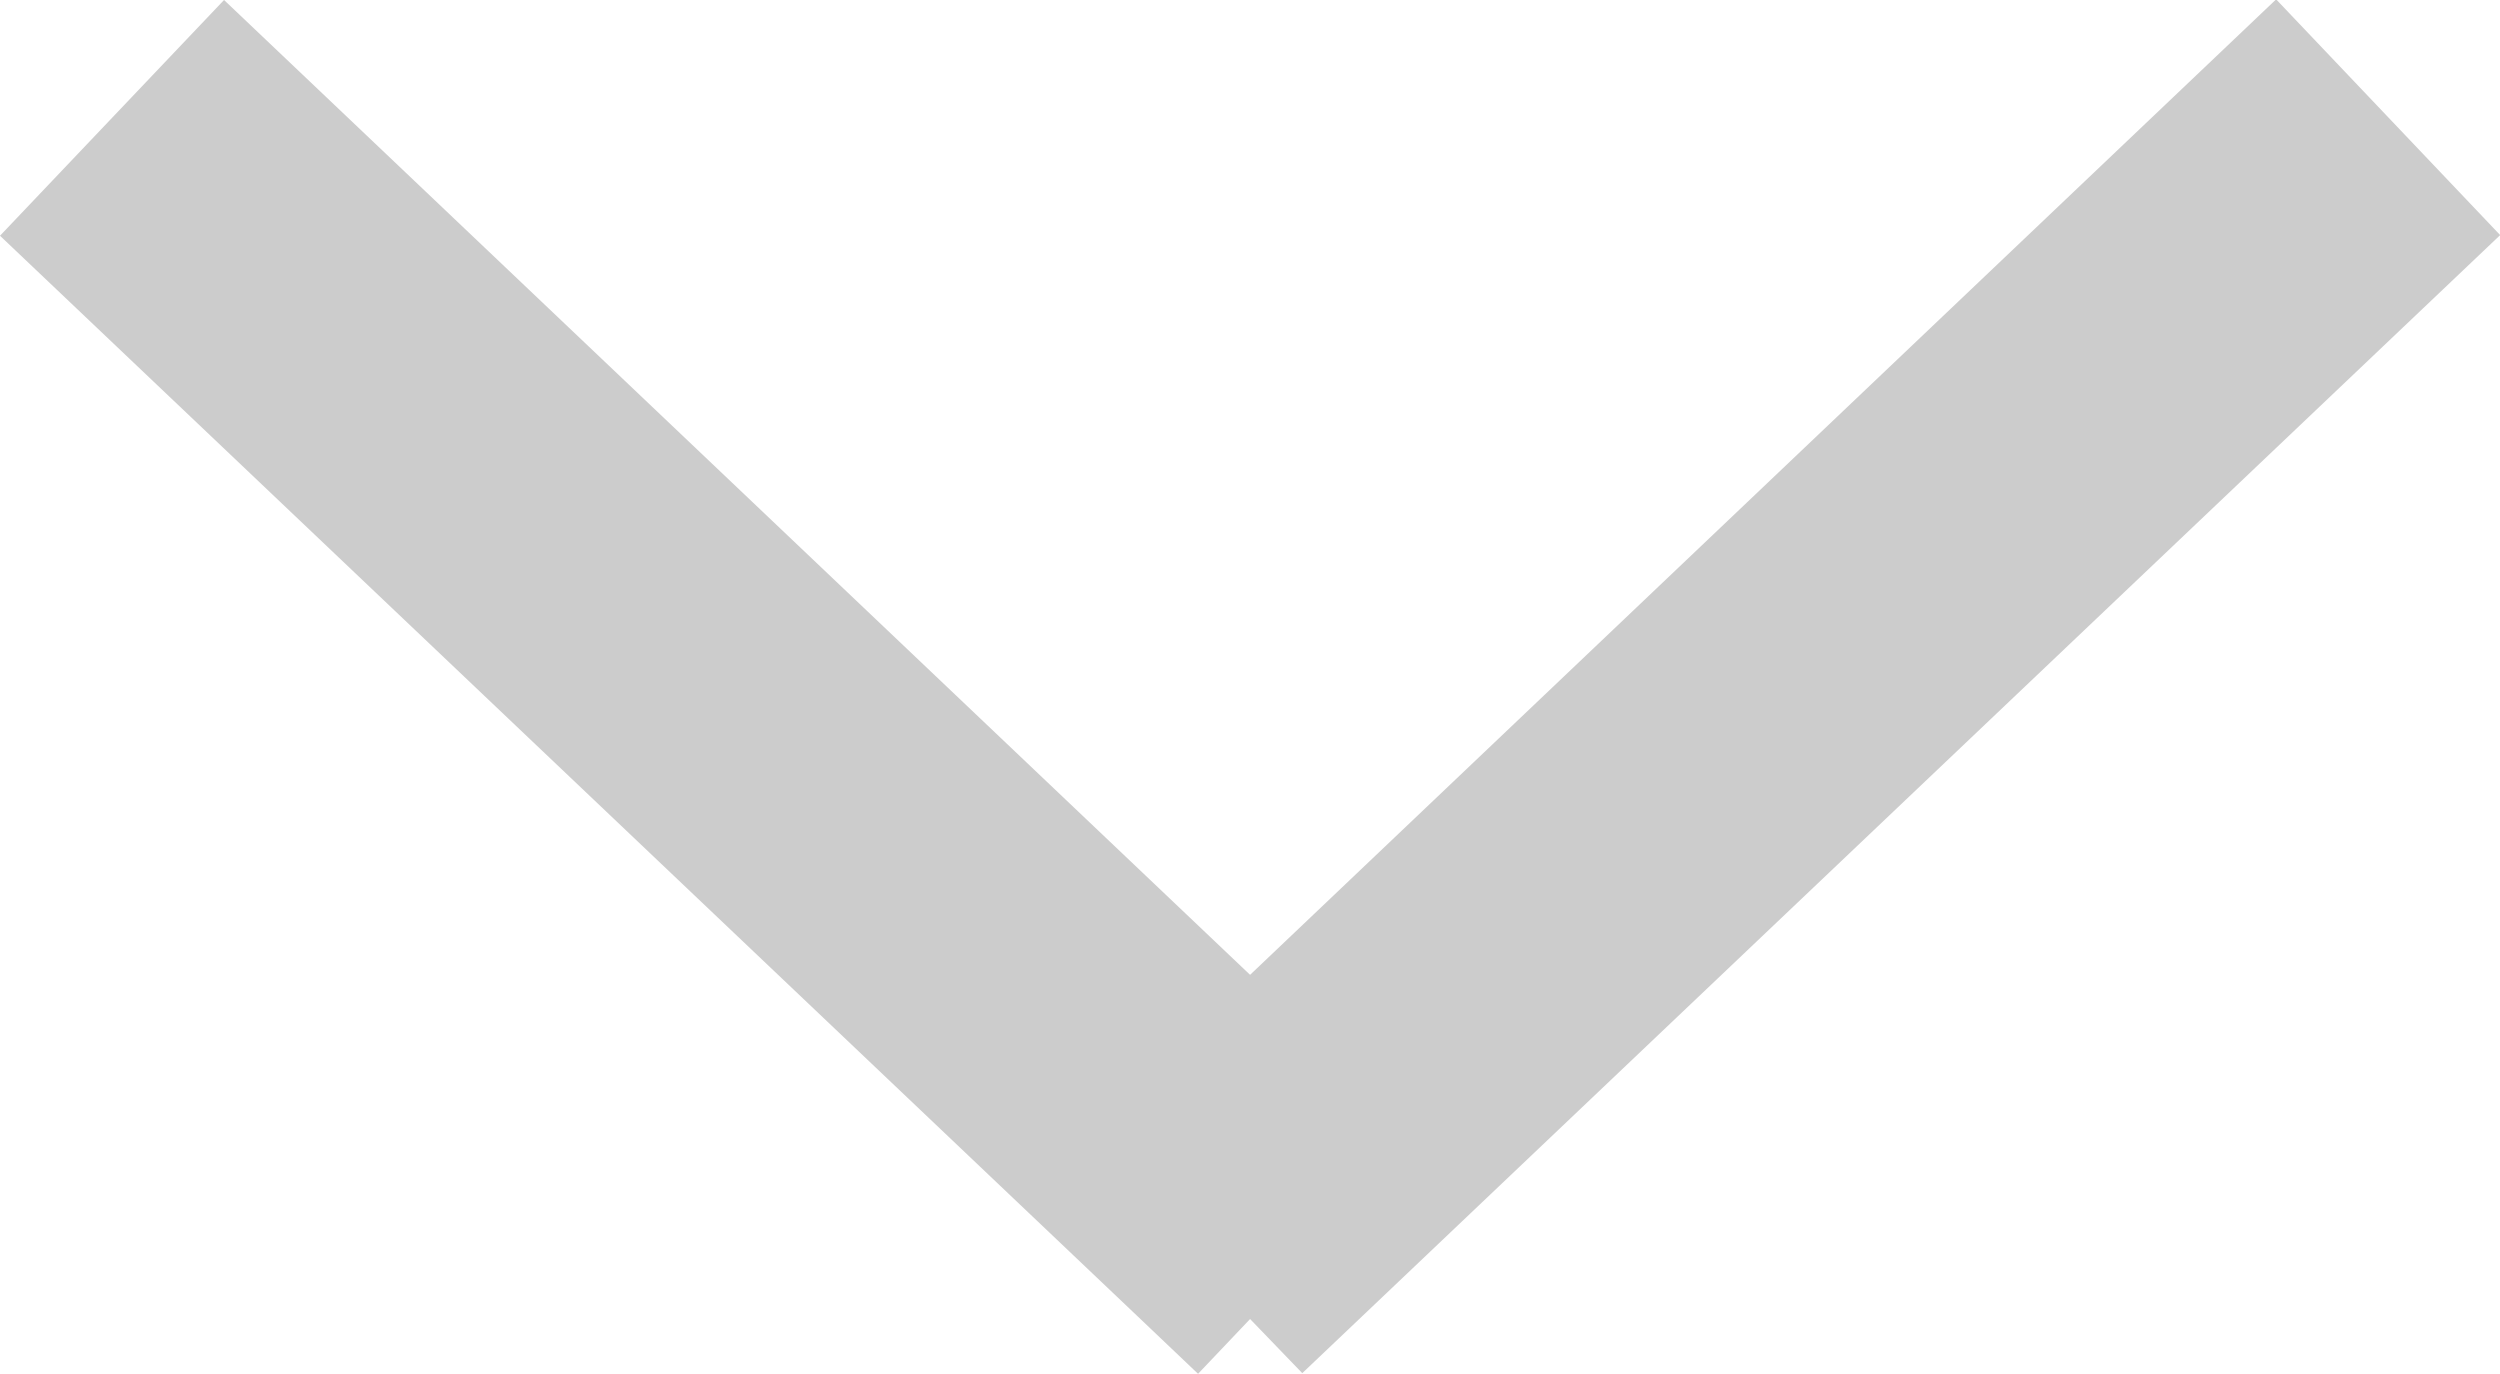 <svg xmlns="http://www.w3.org/2000/svg" width="15.377" height="8.45" viewBox="0 0 15.377 8.45"><path d="M7,0,.35,7,7,0M0,6.632.35,7,0,7.368.35,7,0,6.632M.35,7,7,14,.35,7M6.275-.689,7.725.689,1.729,7l6,6.311-1.45,1.378-7-7.368L-.388,7l-.337-.32.35-.368h0Z" transform="translate(0.689 7.725) rotate(-90)" fill="#ccc"/></svg>